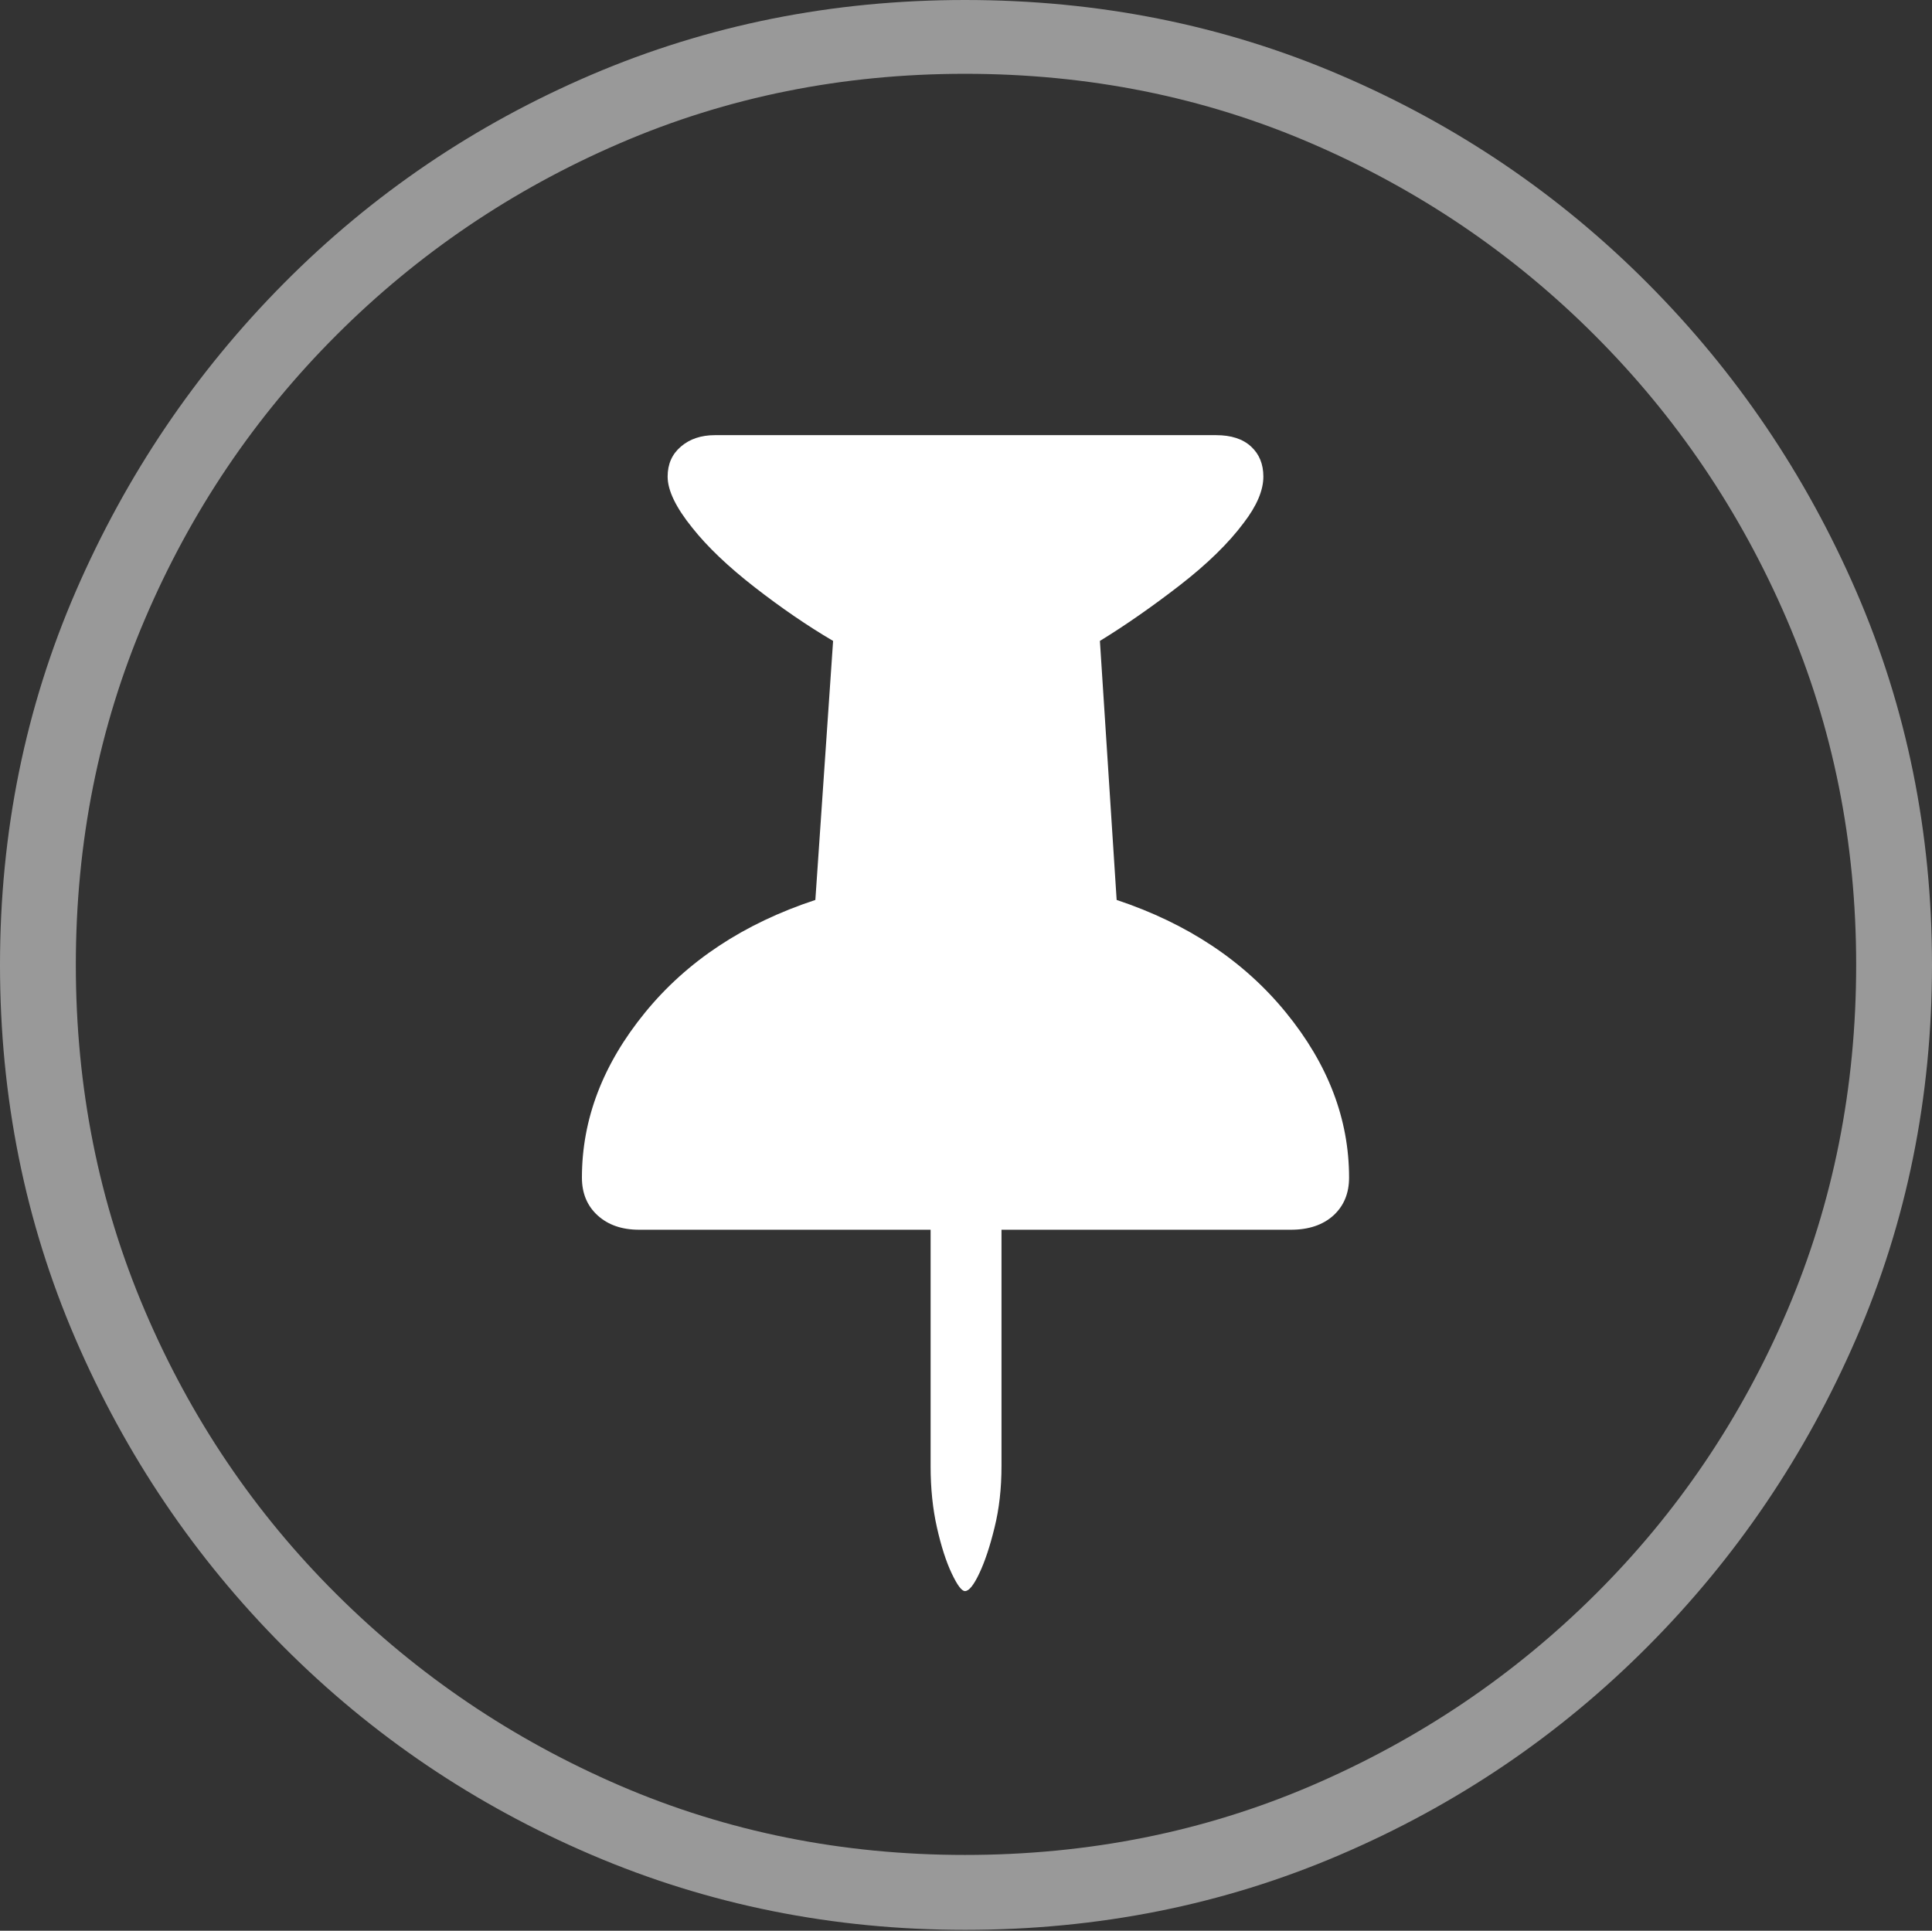 <?xml version="1.0" encoding="UTF-8"?>
<!--Generator: Apple Native CoreSVG 175-->
<!DOCTYPE svg
PUBLIC "-//W3C//DTD SVG 1.1//EN"
       "http://www.w3.org/Graphics/SVG/1.1/DTD/svg11.dtd">
<svg version="1.1" xmlns="http://www.w3.org/2000/svg" xmlns:xlink="http://www.w3.org/1999/xlink" width="19.16" height="19.15">
 <rect width="100%" height="100%" fill="#333333" stroke="none"/>
 <g>
  <rect height="19.15" opacity="0" width="19.16" x="0" y="0"/>
  <path d="M9.57 19.141Q11.553 19.141 13.286 18.398Q15.02 17.656 16.338 16.333Q17.656 15.01 18.408 13.276Q19.16 11.543 19.16 9.57Q19.16 7.598 18.408 5.864Q17.656 4.131 16.338 2.808Q15.02 1.484 13.286 0.742Q11.553 0 9.57 0Q7.598 0 5.864 0.742Q4.131 1.484 2.817 2.808Q1.504 4.131 0.752 5.864Q0 7.598 0 9.57Q0 11.543 0.747 13.276Q1.494 15.01 2.812 16.333Q4.131 17.656 5.869 18.398Q7.607 19.141 9.57 19.141ZM9.57 18.398Q7.744 18.398 6.147 17.71Q4.551 17.021 3.335 15.81Q2.119 14.6 1.436 12.998Q0.752 11.396 0.752 9.57Q0.752 7.744 1.436 6.143Q2.119 4.541 3.335 3.325Q4.551 2.109 6.147 1.421Q7.744 0.732 9.57 0.732Q11.406 0.732 13.003 1.421Q14.6 2.109 15.815 3.325Q17.031 4.541 17.72 6.143Q18.408 7.744 18.408 9.57Q18.408 11.396 17.725 12.998Q17.041 14.6 15.825 15.81Q14.609 17.021 13.008 17.71Q11.406 18.398 9.57 18.398Z" fill="rgba(255,255,255,0.5)"/>
  <path d="M5.771 11.68Q5.771 11.914 5.928 12.056Q6.084 12.197 6.338 12.197L9.229 12.197L9.229 14.541Q9.229 14.873 9.292 15.151Q9.355 15.43 9.438 15.605Q9.521 15.781 9.57 15.781Q9.629 15.781 9.712 15.605Q9.795 15.43 9.863 15.151Q9.932 14.873 9.932 14.541L9.932 12.197L12.803 12.197Q13.066 12.197 13.223 12.056Q13.379 11.914 13.379 11.68Q13.379 10.81 12.754 10.044Q12.129 9.277 11.074 8.926L10.908 6.357Q11.289 6.123 11.699 5.806Q12.109 5.488 12.334 5.186Q12.529 4.932 12.529 4.727Q12.529 4.541 12.407 4.429Q12.285 4.316 12.06 4.316L7.09 4.316Q6.885 4.316 6.753 4.429Q6.621 4.541 6.621 4.727Q6.621 4.932 6.865 5.234Q7.09 5.518 7.485 5.825Q7.881 6.133 8.262 6.357L8.086 8.926Q7.021 9.277 6.396 10.044Q5.771 10.81 5.771 11.68Z" fill="#ffffff"/>
 </g>
</svg>
